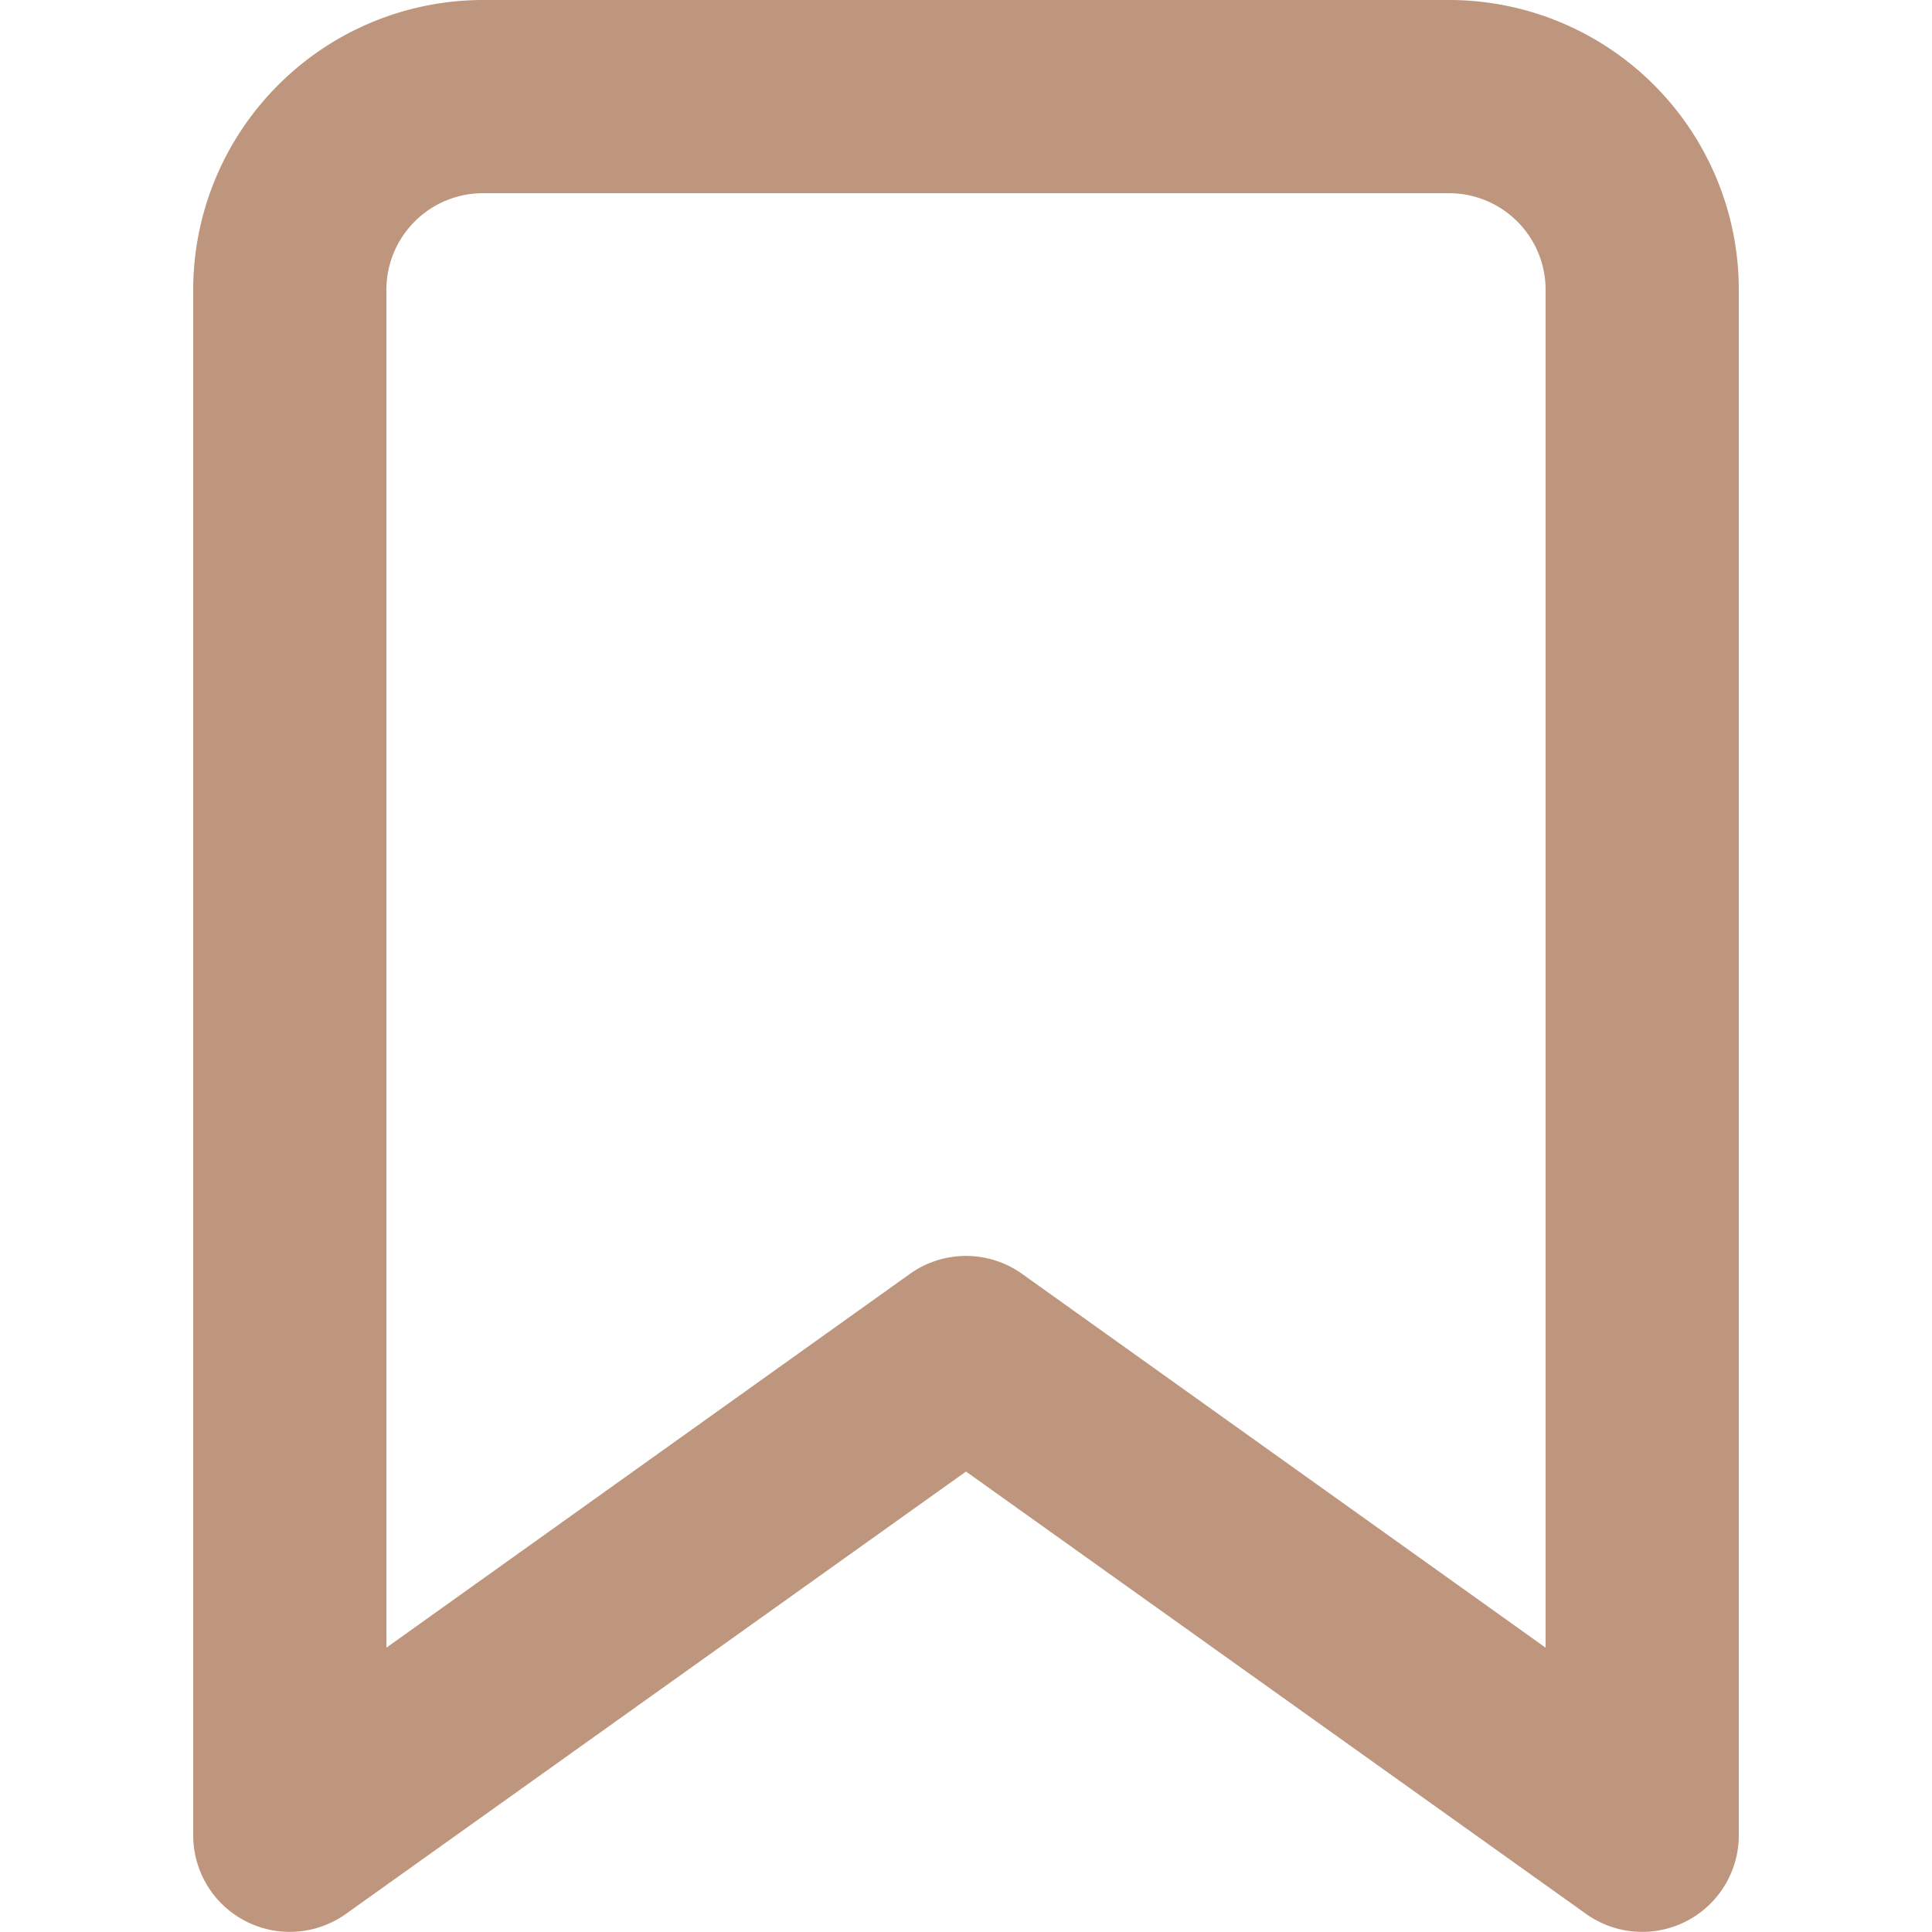 <svg width="6" height="6" fill="none" xmlns="http://www.w3.org/2000/svg"><path fill-rule="evenodd" clip-rule="evenodd" d="M1.5.6a.3.3 0 00-.3.3v4.217l1.626-1.161a.3.3 0 01.348 0L4.8 5.117V.9a.3.3 0 00-.3-.3h-3zM.864.264A.9.9 0 011.5 0h3a.9.9 0 01.9.9v4.8a.3.3 0 01-.474.244L3 4.57 1.074 5.944A.3.3 0 01.6 5.7V.9A.9.9 0 01.864.264z" fill="#BE957D"/></svg>